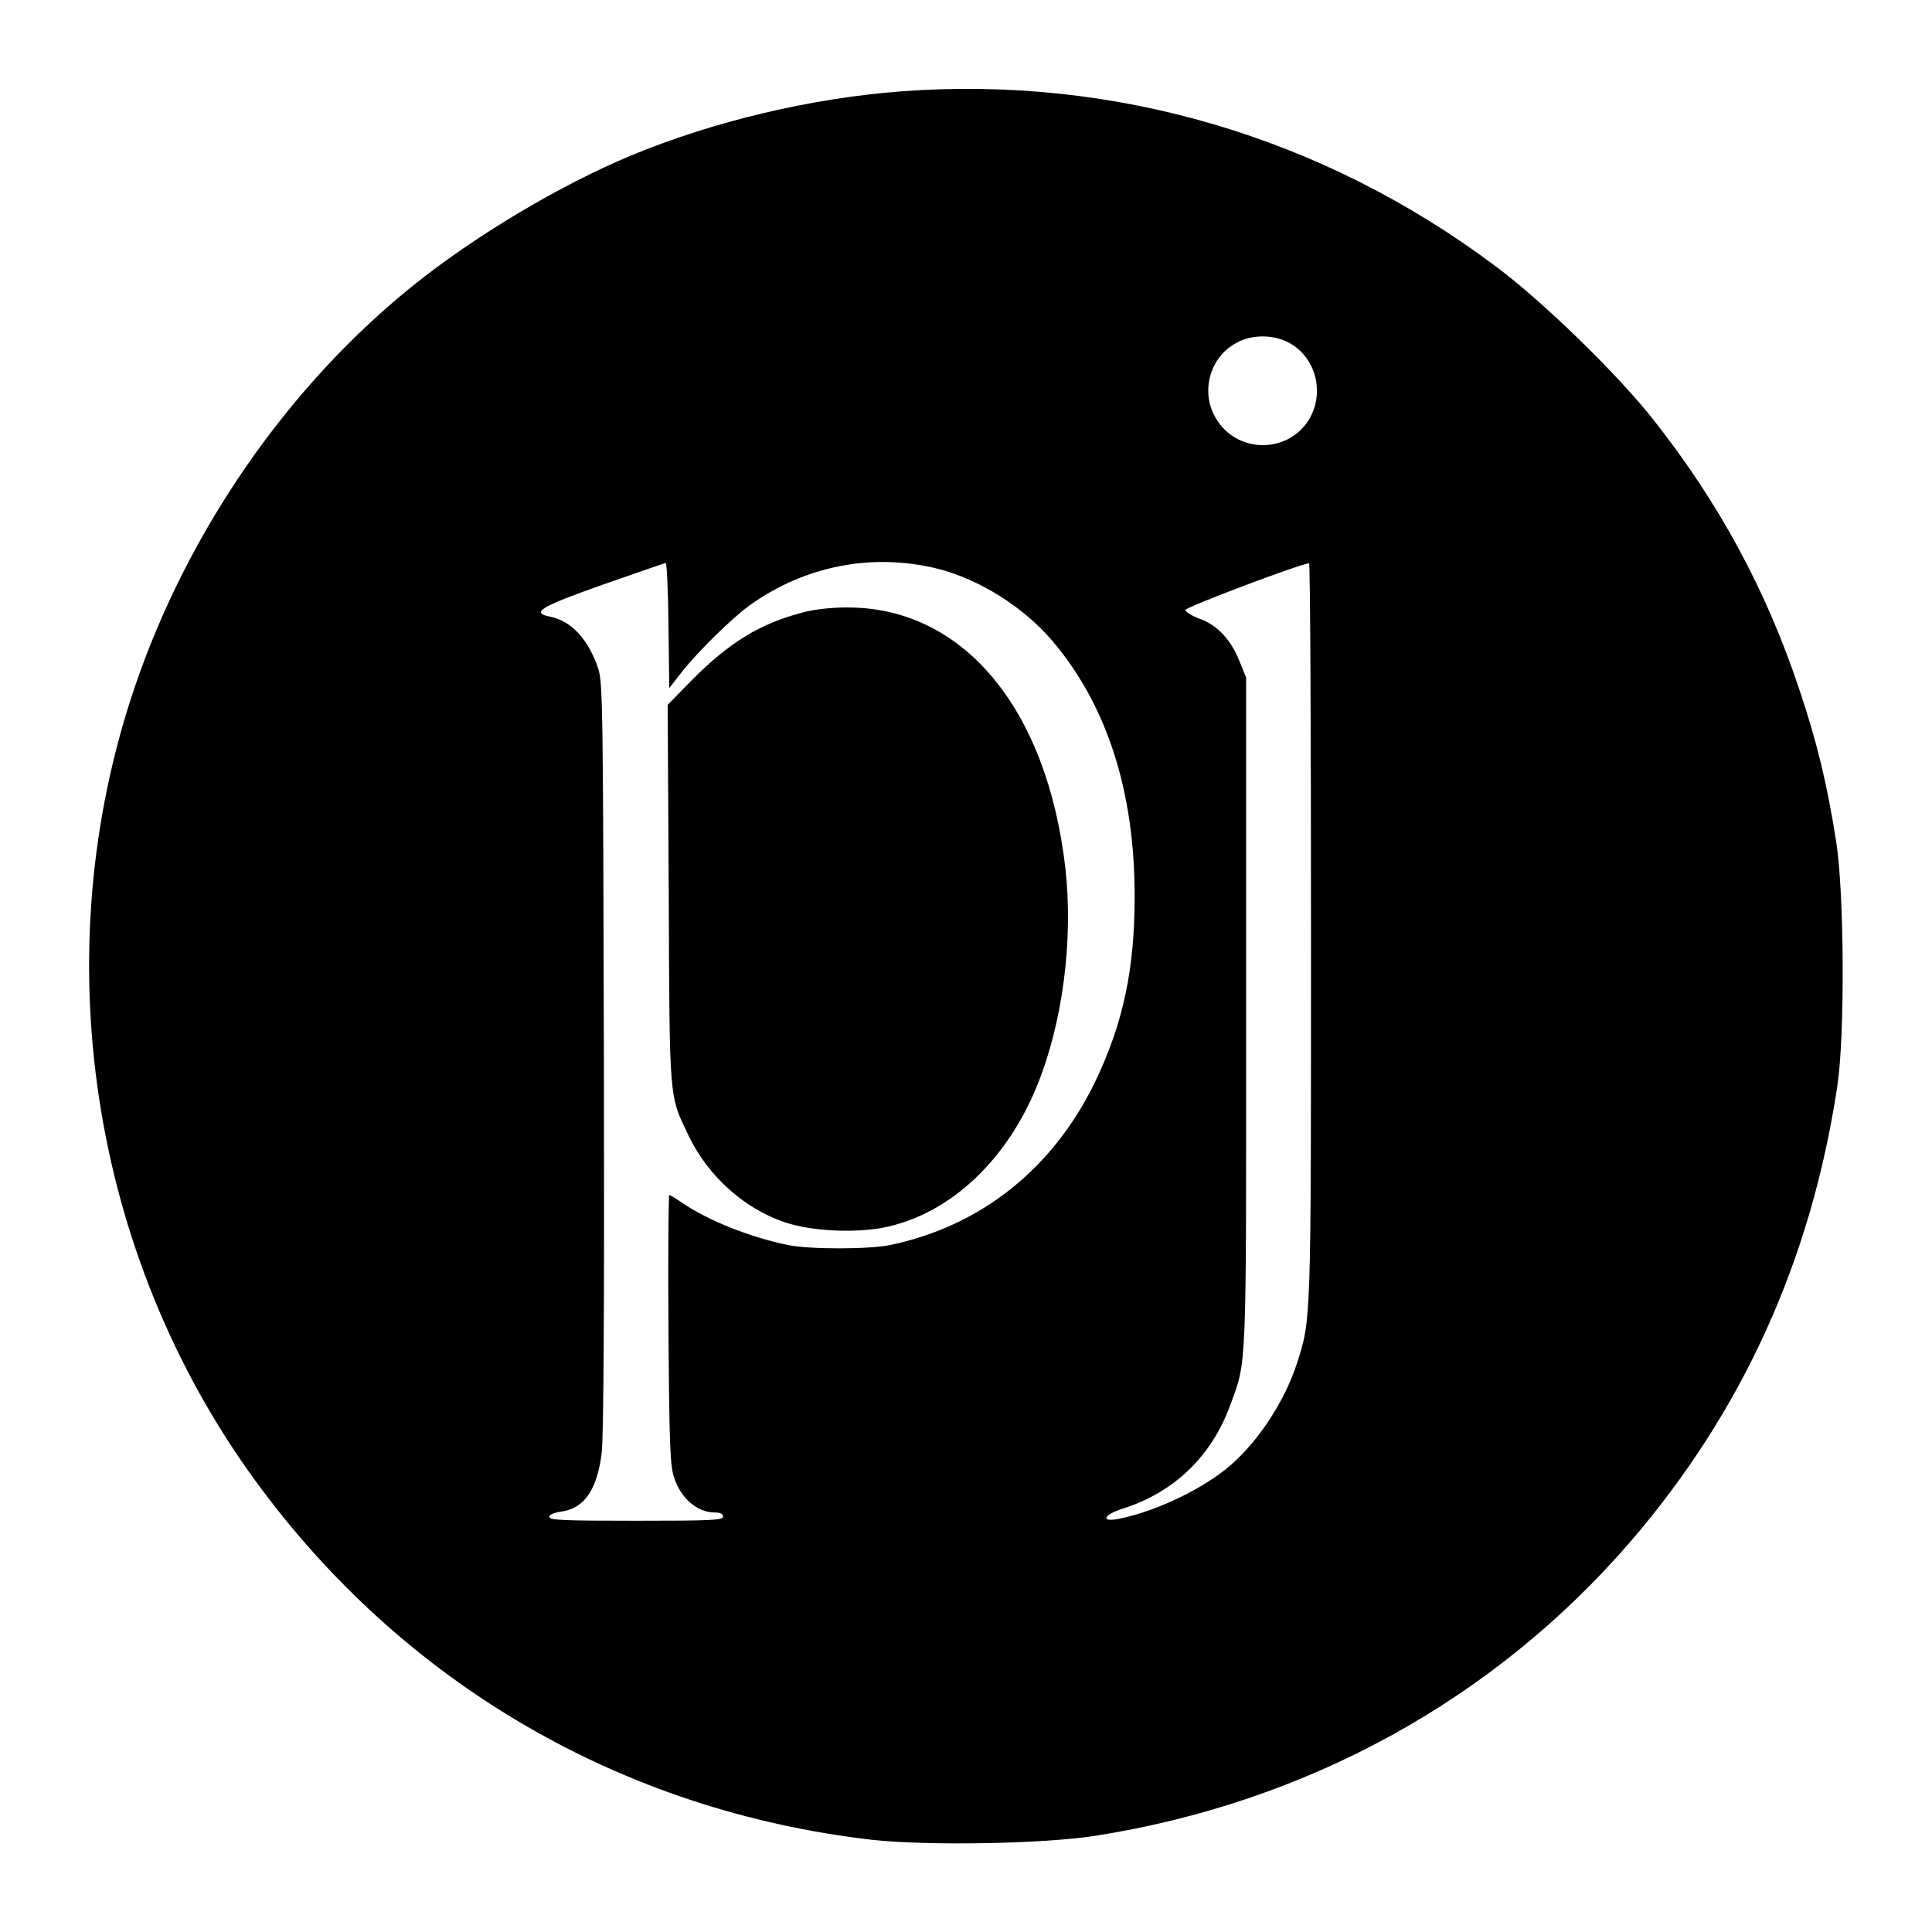 <?xml version="1.0" standalone="no"?>
<!DOCTYPE svg PUBLIC "-//W3C//DTD SVG 20010904//EN"
 "http://www.w3.org/TR/2001/REC-SVG-20010904/DTD/svg10.dtd">
<svg version="1.0" xmlns="http://www.w3.org/2000/svg"
 width="700pt" height="700pt" viewBox="0 0 700 700"
 preserveAspectRatio="xMidYMid meet">
<g transform="translate(0,700) scale(0.1,-0.1)"
fill="#000000" stroke="none">
<path d="M3265 6669 c-327 -25 -678 -108 -980 -233 -256 -107 -564 -290 -790
-472 -452 -364 -815 -888 -1007 -1454 -327 -964 -162 -2054 438 -2876 536
-735 1329 -1196 2234 -1300 199 -22 616 -15 805 14 769 120 1448 493 1943
1067 406 472 654 1019 749 1650 28 186 25 699 -4 885 -33 209 -69 359 -133
550 -120 361 -292 679 -530 980 -129 164 -400 428 -572 556 -626 469 -1382
691 -2153 633z m1411 -914 c95 -56 124 -183 65 -278 -79 -123 -262 -119 -336
8 -55 92 -24 215 68 269 59 36 143 36 203 1z m-1277 -816 c149 -38 309 -138
413 -260 198 -232 300 -547 299 -929 0 -262 -42 -458 -141 -665 -152 -317
-414 -527 -745 -596 -77 -16 -293 -16 -370 0 -140 29 -289 89 -382 152 -23 16
-44 29 -48 29 -3 0 -5 -219 -3 -487 3 -424 6 -495 21 -538 24 -74 84 -125 146
-125 21 0 31 -5 31 -15 0 -13 -42 -15 -315 -15 -260 0 -315 2 -315 14 0 8 16
15 42 19 84 11 131 77 148 212 7 54 10 524 8 1435 -3 1282 -4 1358 -21 1409
-36 106 -98 172 -175 187 -70 14 -34 36 193 116 121 42 223 78 227 78 4 0 9
-102 10 -226 l3 -227 46 59 c60 76 181 194 244 240 202 145 447 192 684 133z
m1351 -1308 c0 -1429 1 -1409 -51 -1571 -47 -145 -151 -299 -260 -385 -104
-82 -267 -156 -391 -179 -62 -11 -47 17 20 38 185 58 322 190 389 374 61 166
58 104 58 1427 l0 1210 -24 59 c-31 78 -80 131 -144 154 -29 11 -52 25 -52 32
0 10 415 167 448 169 4 1 7 -597 7 -1328z"/>
<path d="M2905 4780 c-152 -40 -263 -108 -397 -243 l-89 -91 4 -685 c3 -761 1
-727 72 -876 70 -146 202 -265 350 -314 97 -33 263 -40 369 -16 231 51 433
241 543 510 94 231 132 529 103 790 -67 582 -373 947 -794 944 -55 0 -119 -7
-161 -19z"/>
</g>
</svg>
